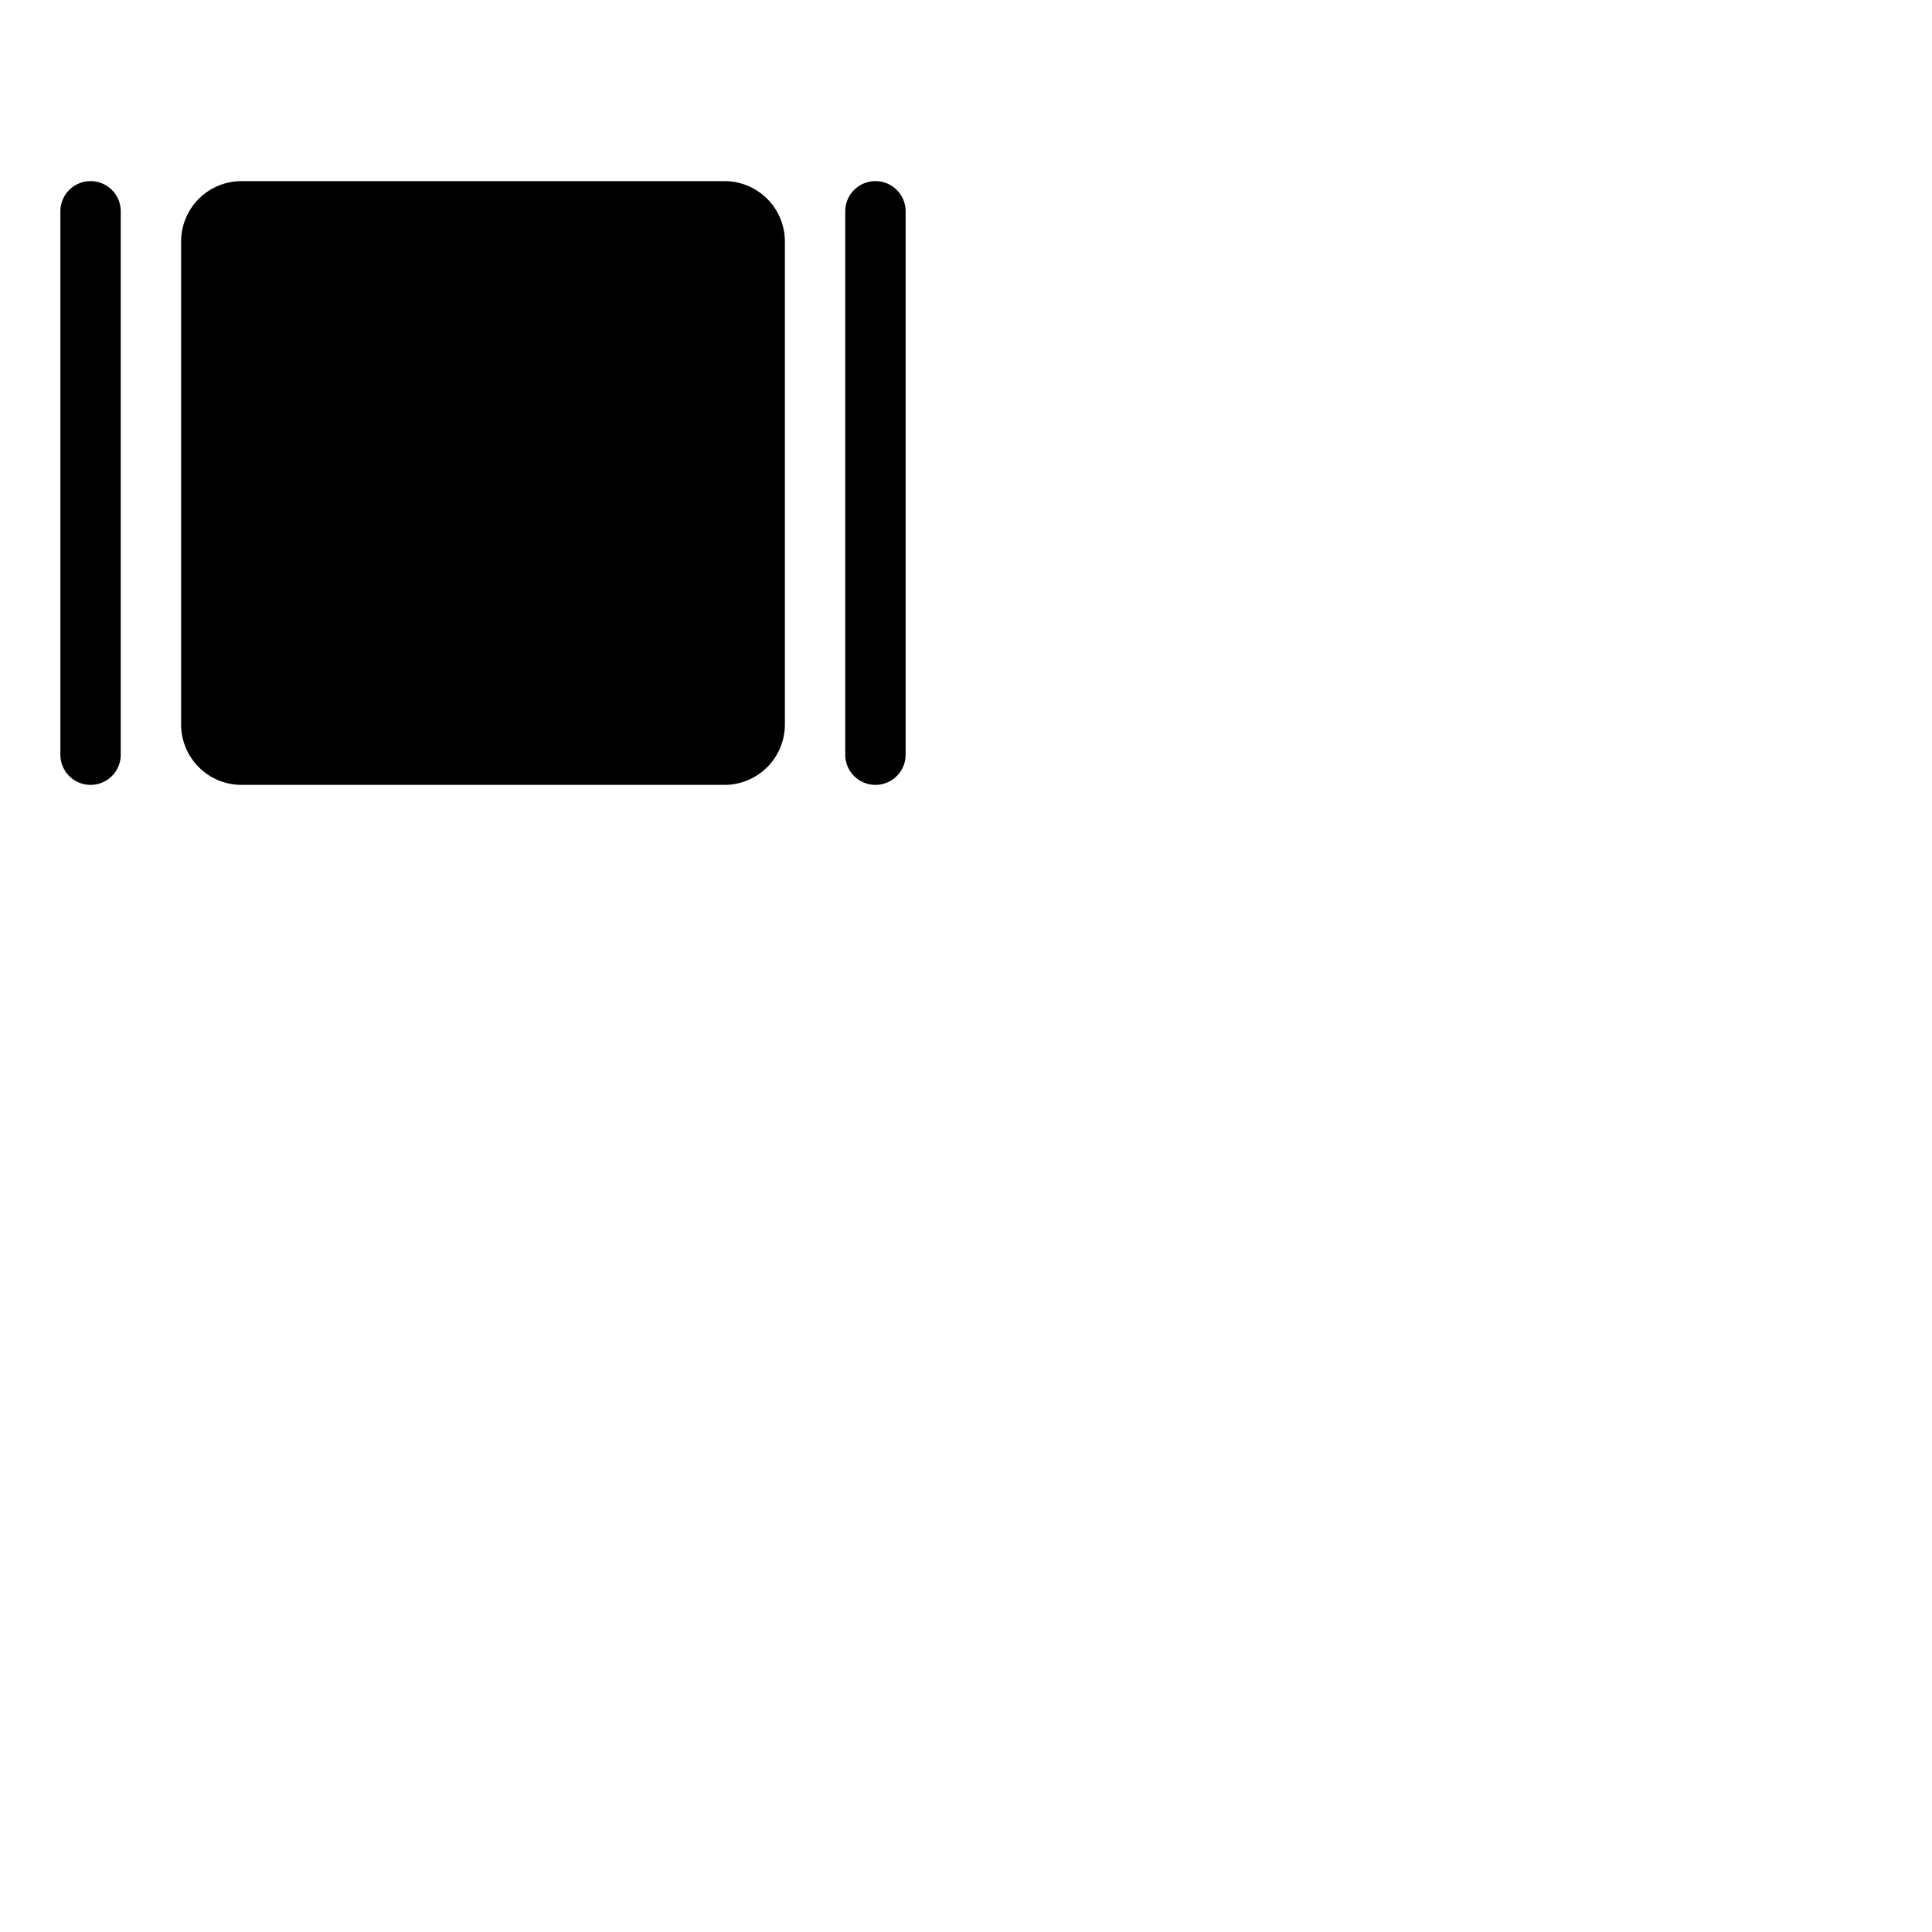 <svg xmlns="http://www.w3.org/2000/svg" version="1.1" viewBox="0 0 512 512" fill="currentColor"><path fill="currentColor" d="M208 64v128a16 16 0 0 1-16 16H64a16 16 0 0 1-16-16V64a16 16 0 0 1 16-16h128a16 16 0 0 1 16 16m24-16a8 8 0 0 0-8 8v144a8 8 0 0 0 16 0V56a8 8 0 0 0-8-8M24 48a8 8 0 0 0-8 8v144a8 8 0 0 0 16 0V56a8 8 0 0 0-8-8"/></svg>